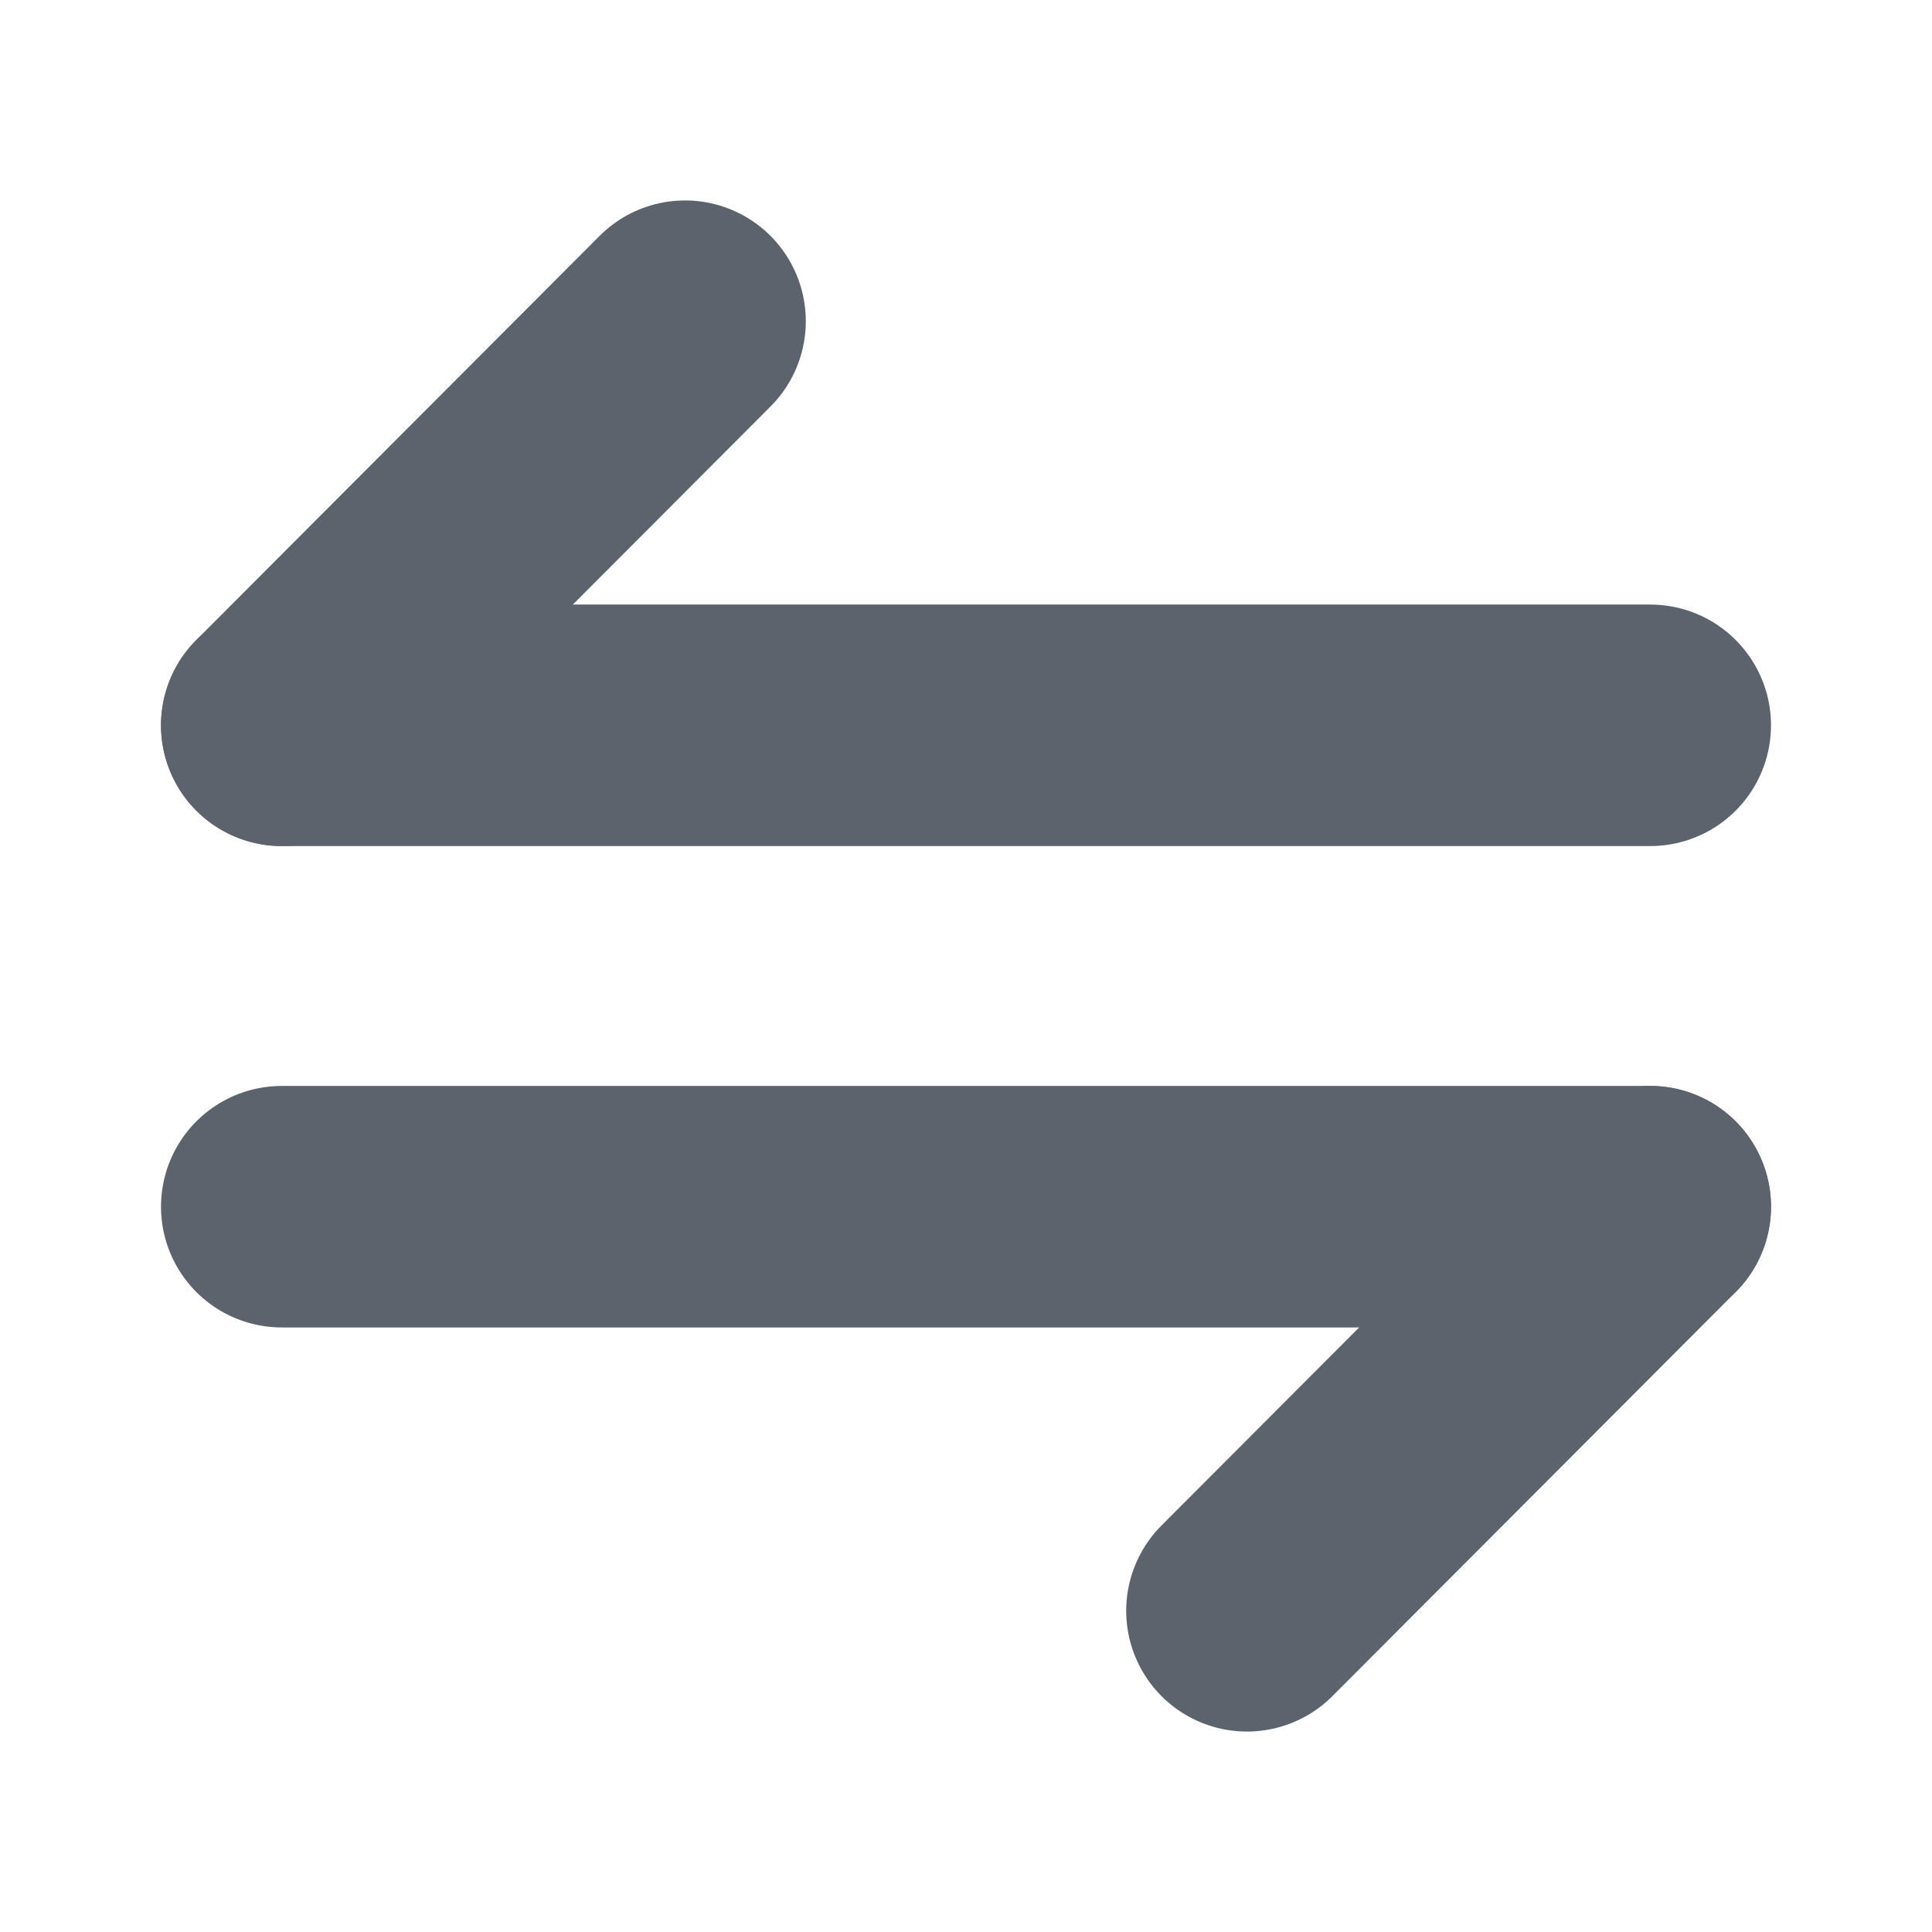 <svg width="12" height="12" viewBox="0 0 12 12" fill="none" xmlns="http://www.w3.org/2000/svg">
<path d="M10.25 7.495L7.745 10.005" stroke="#5D636D" stroke-width="1.5" stroke-miterlimit="10" stroke-linecap="round" stroke-linejoin="round"/>
<path d="M1.75 7.495H10.25" stroke="#5D636D" stroke-width="1.5" stroke-miterlimit="10" stroke-linecap="round" stroke-linejoin="round"/>
<path d="M1.75 4.505L4.255 1.995" stroke="#5D636D" stroke-width="1.5" stroke-miterlimit="10" stroke-linecap="round" stroke-linejoin="round"/>
<path d="M10.25 4.505H1.75" stroke="#5D636D" stroke-width="1.5" stroke-miterlimit="10" stroke-linecap="round" stroke-linejoin="round"/>
</svg>
